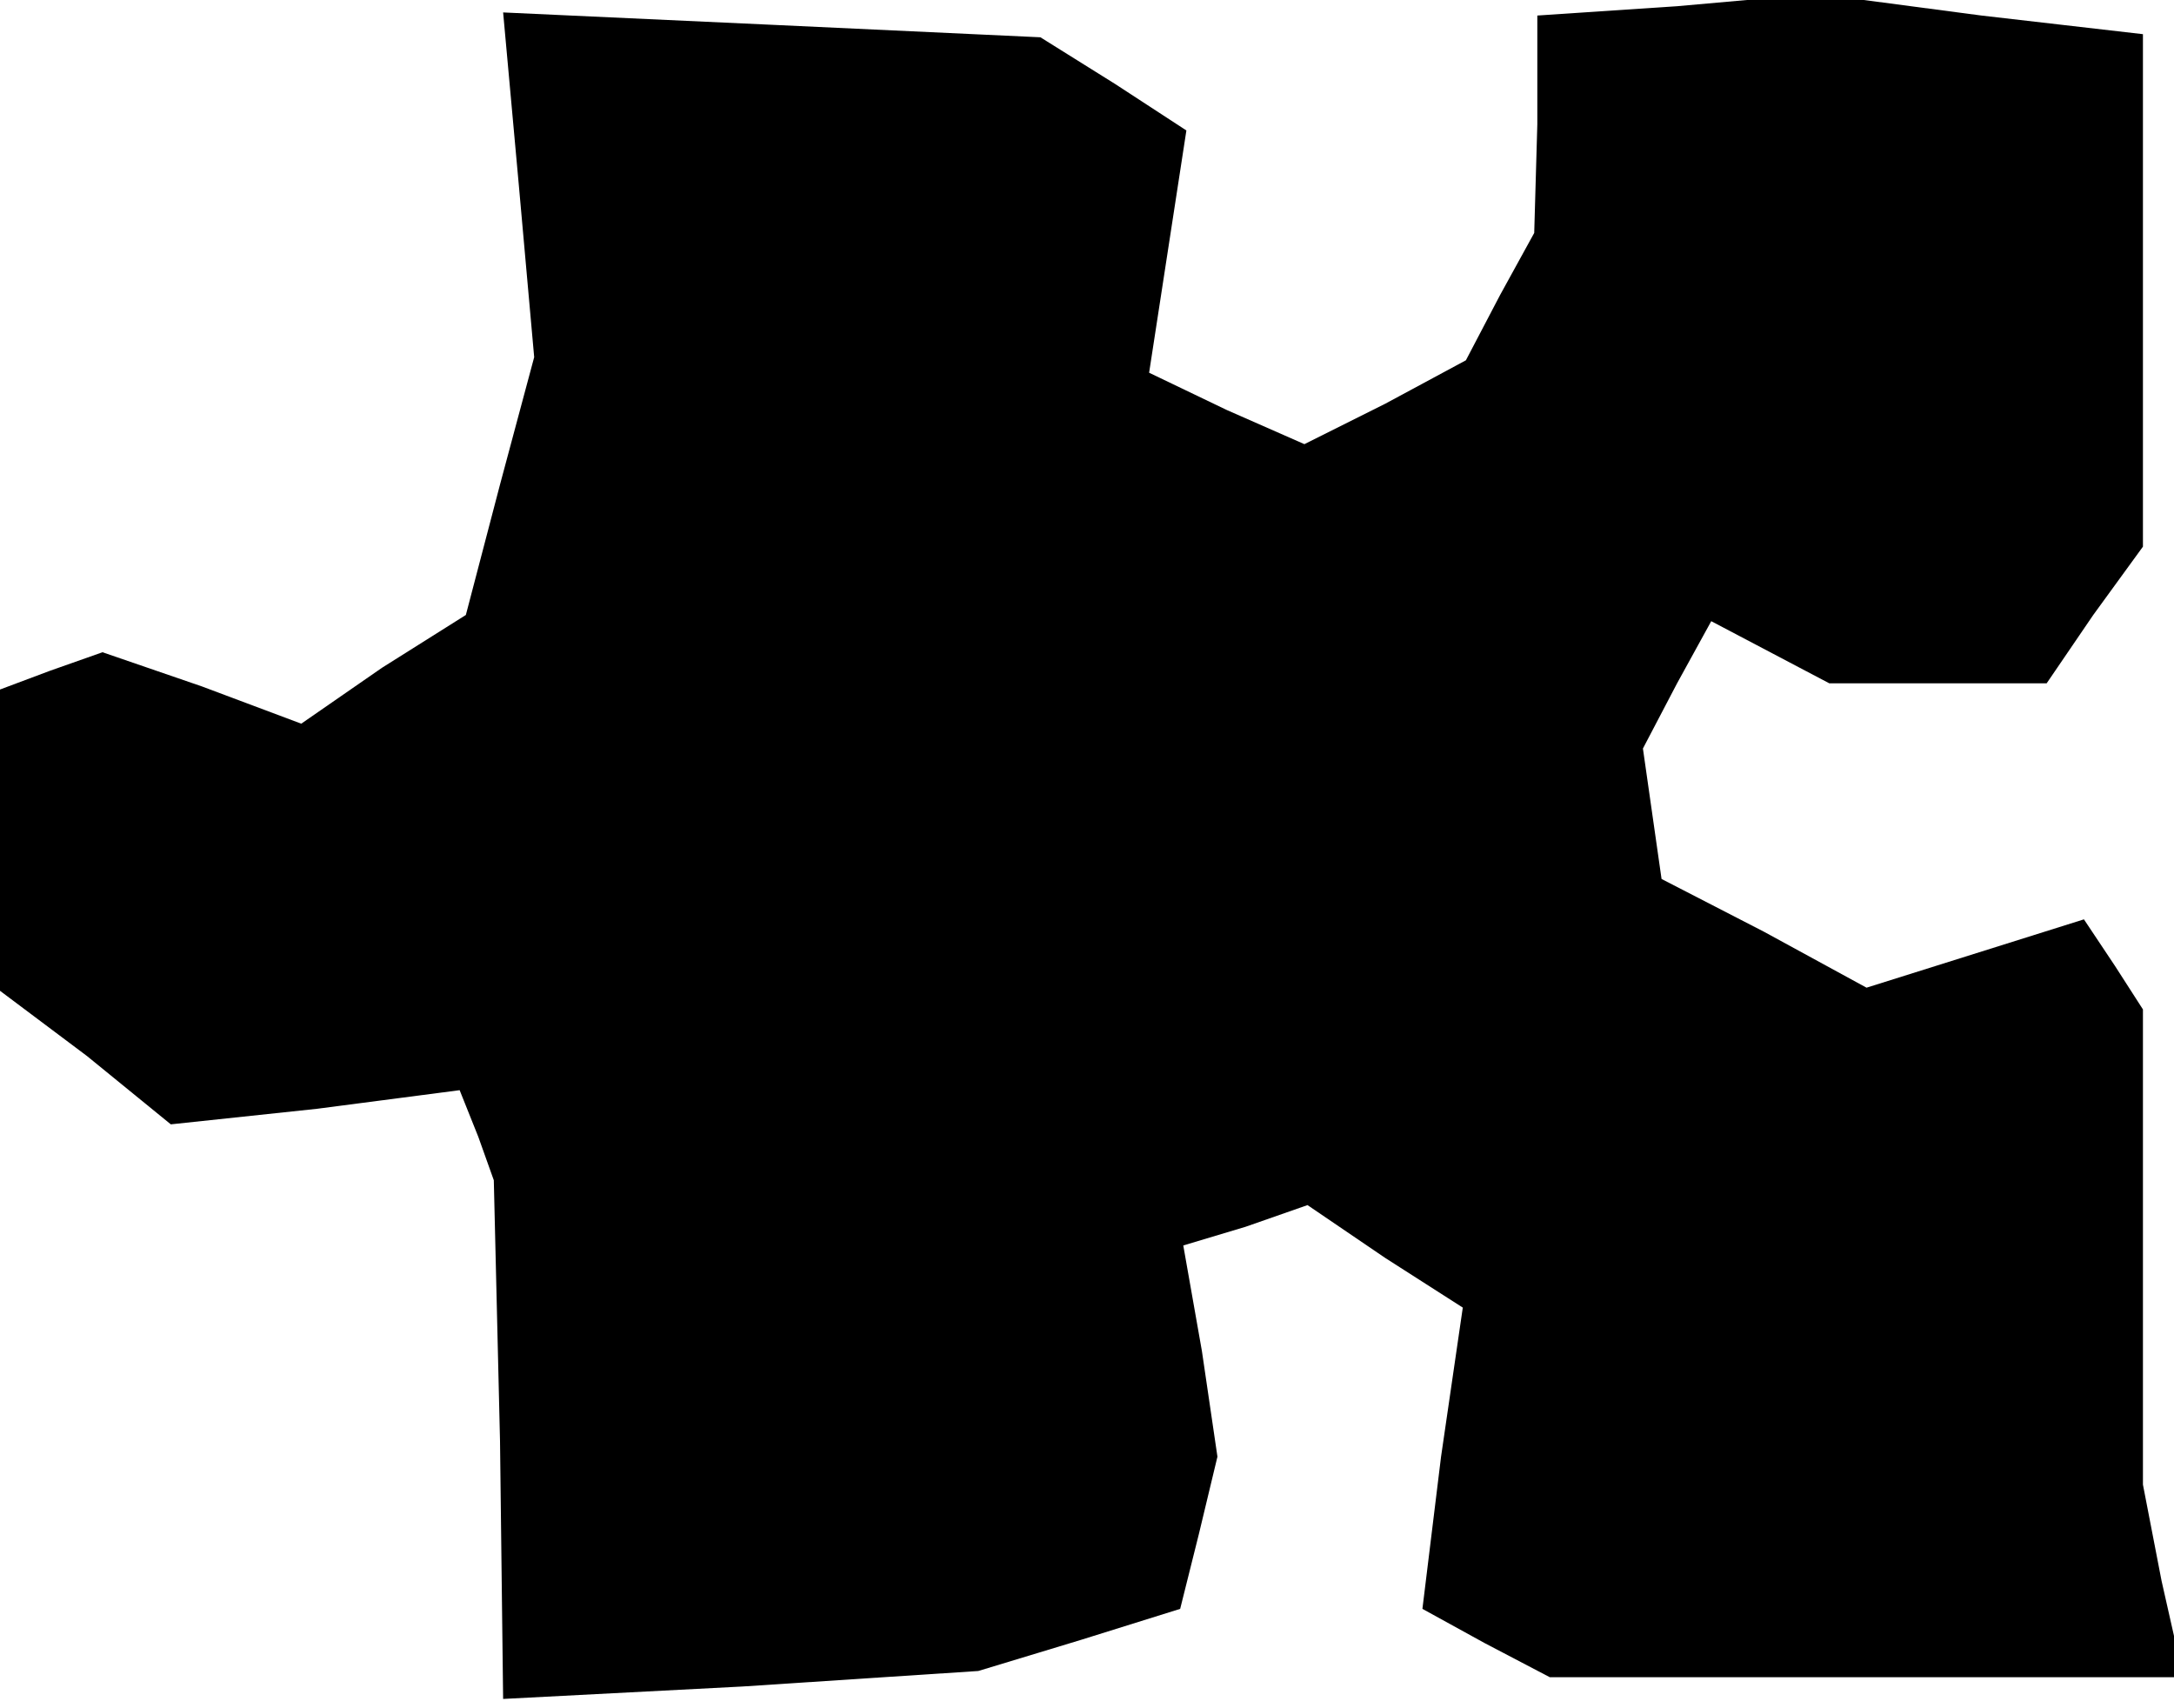 <?xml version="1.0" standalone="no"?>
<!DOCTYPE svg PUBLIC "-//W3C//DTD SVG 20010904//EN"
 "http://www.w3.org/TR/2001/REC-SVG-20010904/DTD/svg10.dtd">
<svg version="1.0" xmlns="http://www.w3.org/2000/svg"
 width="70pt" height="55pt" viewBox="0 0 70 55"
 preserveAspectRatio="xMidYMid meet">
<g transform="translate(0,55) scale(0.1,-0.1)"
fill="#000000" stroke="none">
<path d="M167 491 l5 -56 -11 -41 -11 -42 -27 -17 -26 -18 -32 12 -32 11 -17
-6 -16 -6 0 -48 0 -49 28 -21 27 -22 47 5 46 6 6 -15 5 -14 2 -84 1 -83 77 4
76 5 33 10 32 10 6 24 6 25 -5 34 -6 34 20 6 20 7 25 -17 25 -16 -7 -48 -6
-49 20 -11 21 -11 102 0 102 0 -7 31 -6 31 0 77 0 76 -9 14 -10 15 -35 -11
-35 -11 -33 18 -33 17 -3 21 -3 21 11 21 11 20 19 -10 19 -10 35 0 35 0 15 22
16 22 0 83 0 82 -52 6 -53 7 -45 -4 -45 -3 0 -35 -1 -35 -11 -20 -11 -21 -26
-14 -26 -13 -25 11 -25 12 6 39 6 39 -23 15 -24 15 -86 4 -87 4 5 -55z"/>
</g>
</svg>
